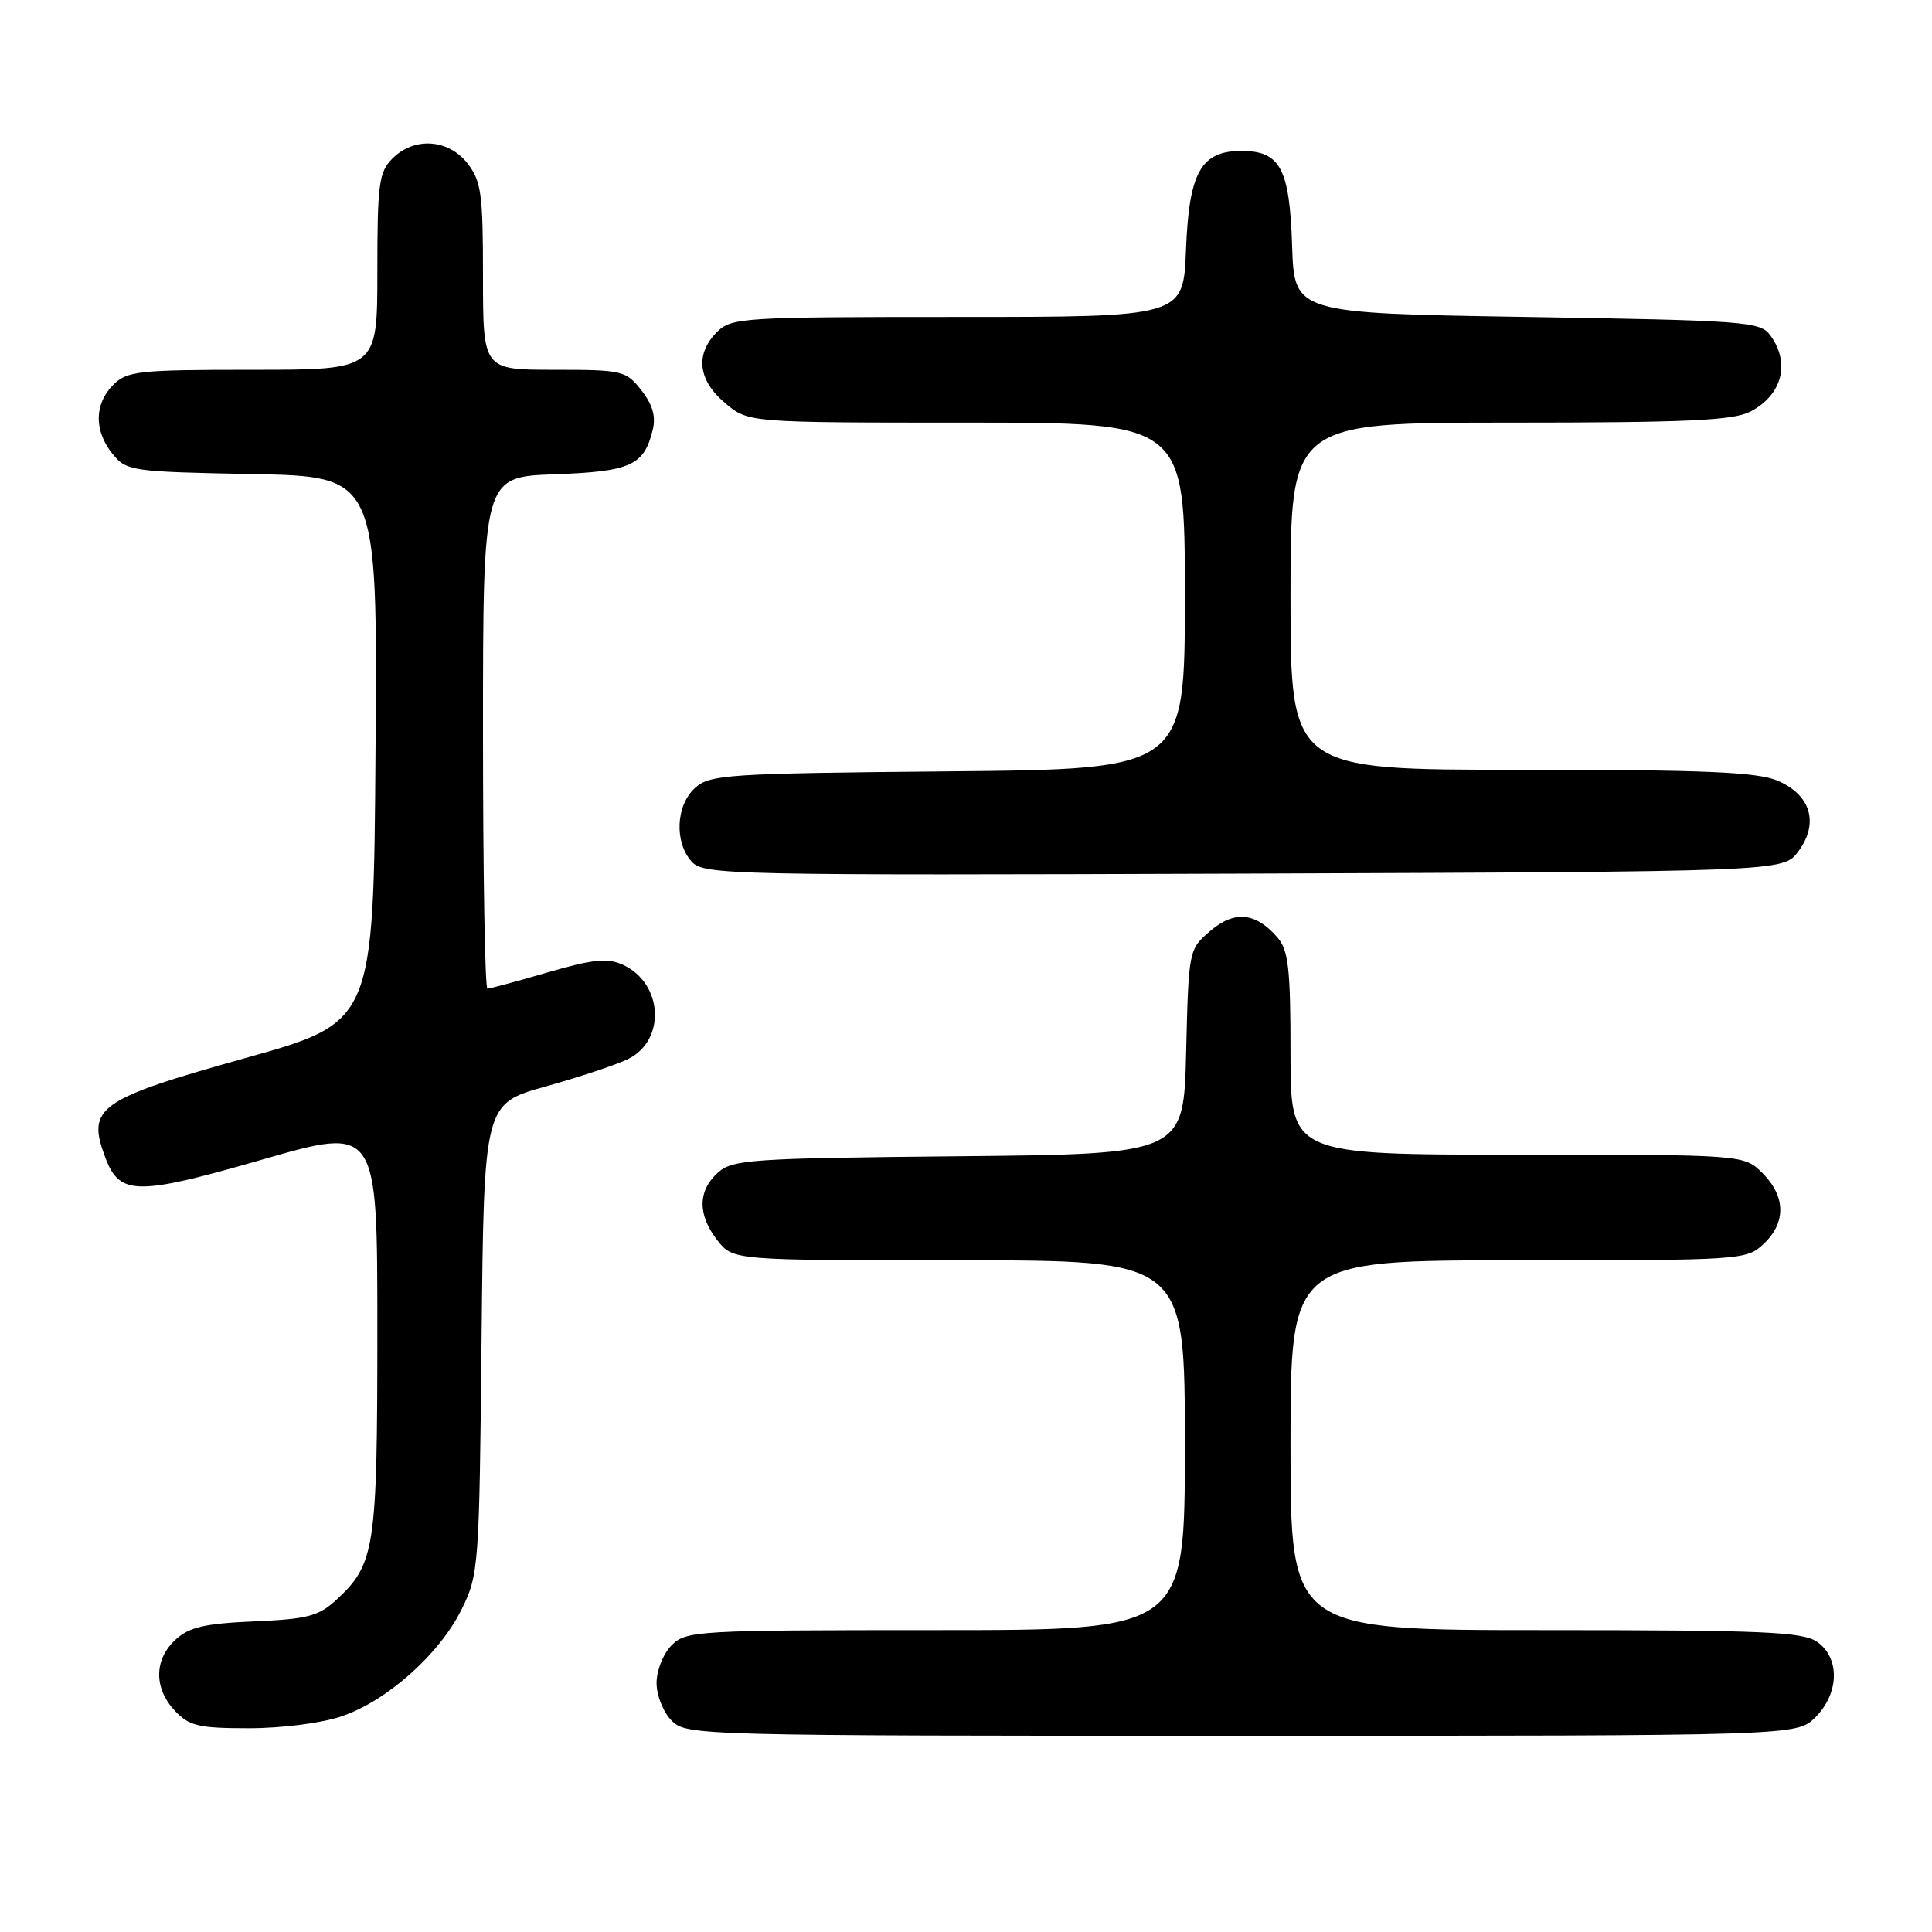 <?xml version="1.0" encoding="UTF-8" standalone="no"?>
<!DOCTYPE svg PUBLIC "-//W3C//DTD SVG 1.1//EN" "http://www.w3.org/Graphics/SVG/1.1/DTD/svg11.dtd" >
<svg xmlns="http://www.w3.org/2000/svg" xmlns:xlink="http://www.w3.org/1999/xlink" version="1.1" viewBox="0 0 256 256">
 <g >
 <path fill="currentColor"
d=" M 240.55 227.55 C 243.72 224.37 243.83 219.69 240.78 217.56 C 238.87 216.22 233.73 216.00 204.78 216.00 C 171.00 216.00 171.00 216.00 171.00 191.50 C 171.00 167.00 171.00 167.00 201.19 167.00 C 230.80 167.00 231.41 166.96 233.69 164.83 C 236.68 162.01 236.63 158.54 233.55 155.45 C 231.09 153.00 231.09 153.00 201.05 153.00 C 171.00 153.00 171.00 153.00 171.00 139.61 C 171.00 128.30 170.73 125.91 169.25 124.20 C 166.38 120.88 163.55 120.62 160.35 123.37 C 157.51 125.81 157.50 125.89 157.17 139.37 C 156.85 152.92 156.85 152.92 127.03 153.21 C 99.34 153.48 97.06 153.64 95.10 155.40 C 92.44 157.82 92.43 161.00 95.07 164.37 C 97.15 167.00 97.15 167.00 127.07 167.00 C 157.00 167.00 157.00 167.00 157.00 191.50 C 157.00 216.00 157.00 216.00 124.00 216.00 C 92.33 216.00 90.92 216.08 89.00 218.00 C 87.89 219.11 87.00 221.33 87.00 223.00 C 87.00 224.67 87.89 226.89 89.00 228.00 C 90.96 229.96 92.33 230.00 164.55 230.00 C 238.09 230.00 238.09 230.00 240.55 227.55 Z  M 45.27 227.42 C 51.30 225.37 58.24 219.18 61.17 213.24 C 63.44 208.63 63.51 207.64 63.81 177.37 C 64.13 146.24 64.13 146.24 72.31 143.96 C 76.82 142.70 81.73 141.07 83.24 140.32 C 88.28 137.82 87.85 130.26 82.52 127.83 C 80.50 126.91 78.59 127.10 72.59 128.84 C 68.51 130.03 64.91 131.00 64.59 131.00 C 64.26 131.00 64.00 115.74 64.00 97.10 C 64.00 63.19 64.00 63.19 73.47 62.85 C 83.60 62.48 85.33 61.69 86.49 56.96 C 86.93 55.18 86.47 53.60 84.98 51.71 C 82.94 49.11 82.48 49.00 73.43 49.00 C 64.00 49.00 64.00 49.00 64.00 36.63 C 64.00 25.64 63.77 23.98 61.93 21.63 C 59.39 18.41 54.88 18.12 52.00 21.00 C 50.21 22.79 50.00 24.33 50.00 36.00 C 50.00 49.00 50.00 49.00 33.50 49.00 C 18.33 49.00 16.84 49.16 15.00 51.00 C 12.48 53.52 12.44 57.09 14.91 60.14 C 16.76 62.42 17.36 62.51 33.42 62.82 C 50.02 63.13 50.02 63.13 49.76 99.29 C 49.50 135.45 49.50 135.45 32.50 140.20 C 12.95 145.67 11.43 146.75 13.98 153.45 C 15.87 158.42 18.15 158.44 34.75 153.65 C 50.00 149.26 50.00 149.26 50.00 176.16 C 50.00 205.27 49.70 207.25 44.55 212.00 C 42.22 214.15 40.73 214.54 33.67 214.84 C 27.10 215.13 25.06 215.60 23.25 217.27 C 20.40 219.90 20.37 223.70 23.17 226.69 C 25.08 228.71 26.30 229.00 33.00 229.00 C 37.33 229.00 42.65 228.32 45.27 227.42 Z  M 238.27 112.84 C 241.07 109.09 239.95 105.30 235.50 103.43 C 232.77 102.29 225.79 102.00 201.53 102.00 C 171.00 102.00 171.00 102.00 171.00 79.00 C 171.00 56.00 171.00 56.00 200.05 56.00 C 223.59 56.00 229.64 55.72 231.93 54.54 C 236.15 52.35 237.26 48.11 234.58 44.44 C 233.25 42.61 231.38 42.47 202.33 42.00 C 171.50 41.50 171.50 41.50 171.21 32.53 C 170.88 22.32 169.64 20.00 164.50 20.00 C 159.13 20.00 157.55 22.81 157.15 33.10 C 156.80 42.00 156.80 42.00 126.90 42.00 C 98.33 42.00 96.91 42.09 95.00 44.00 C 92.08 46.92 92.48 50.39 96.08 53.41 C 99.15 56.00 99.15 56.00 128.08 56.00 C 157.00 56.00 157.00 56.00 157.00 78.96 C 157.00 101.92 157.00 101.92 125.60 102.21 C 96.36 102.48 94.06 102.63 92.10 104.40 C 89.55 106.71 89.33 111.61 91.66 114.18 C 93.25 115.93 96.55 116.00 164.80 115.76 C 236.28 115.50 236.28 115.50 238.27 112.84 Z "/>
</g>
</svg>